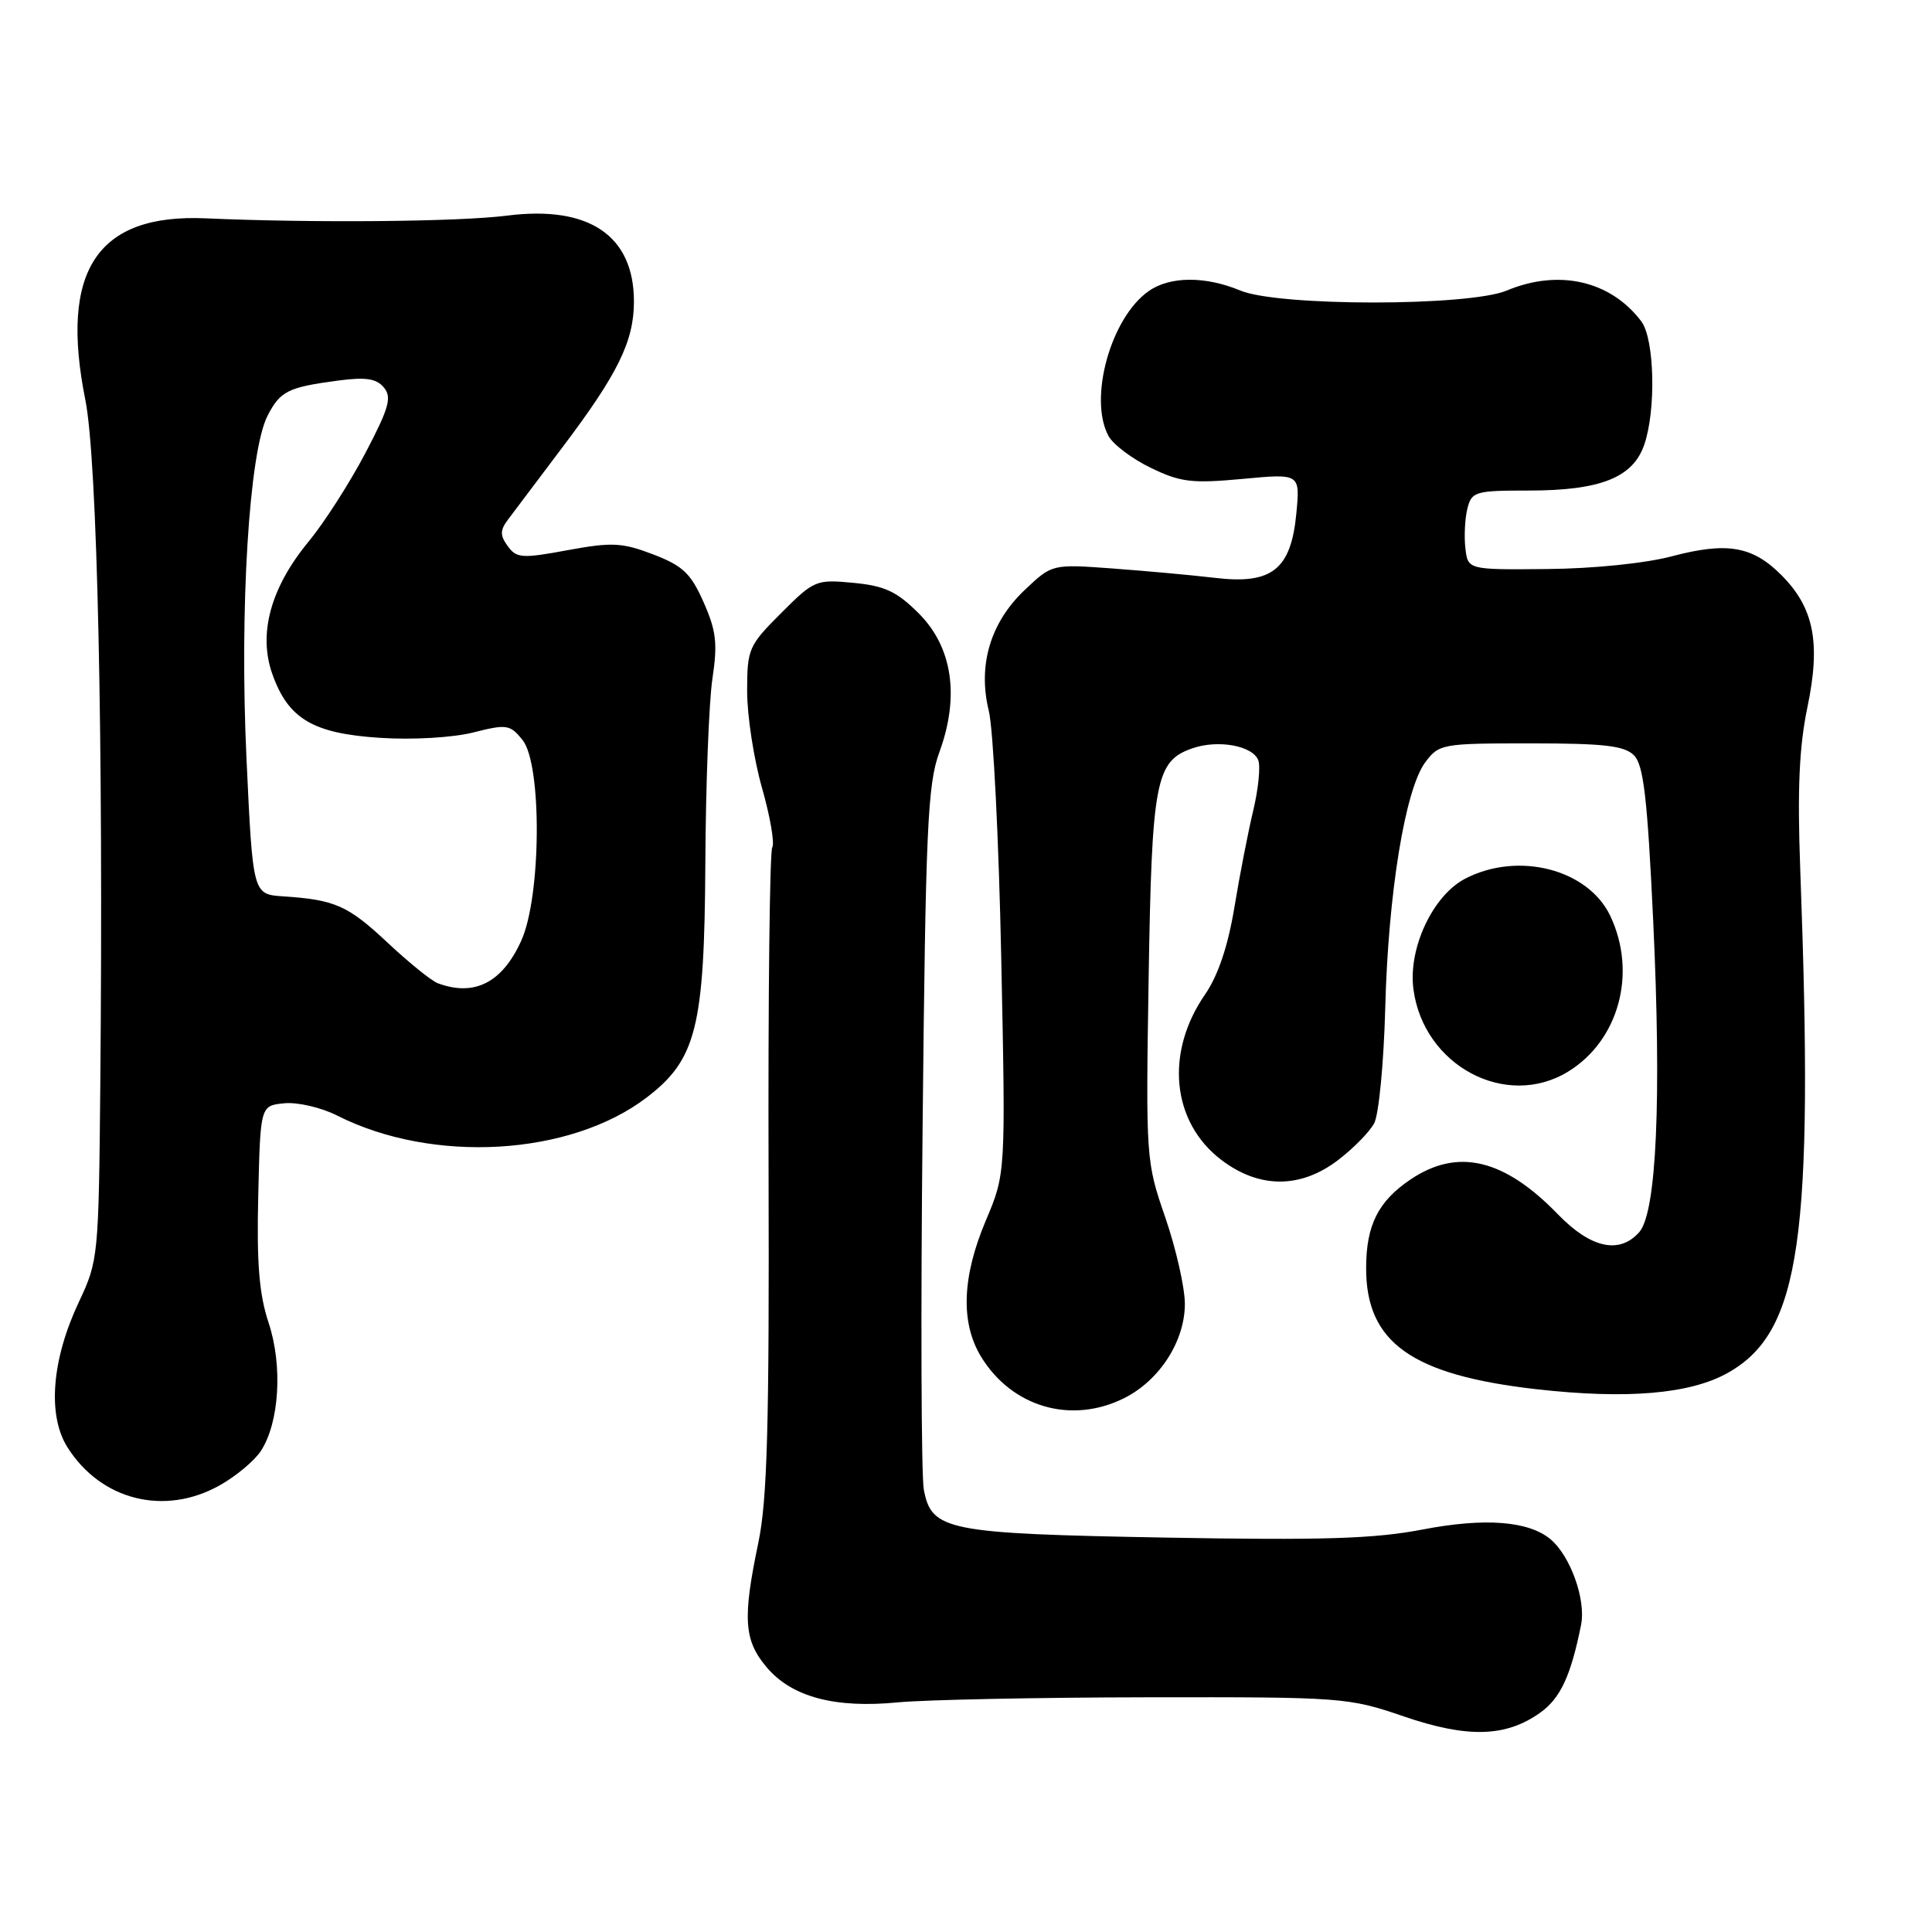 <?xml version="1.0" encoding="UTF-8" standalone="no"?>
<!DOCTYPE svg PUBLIC "-//W3C//DTD SVG 1.1//EN" "http://www.w3.org/Graphics/SVG/1.1/DTD/svg11.dtd" >
<svg xmlns="http://www.w3.org/2000/svg" xmlns:xlink="http://www.w3.org/1999/xlink" version="1.1" viewBox="0 0 256 256">
 <g >
 <path fill="currentColor"
d=" M 204.07 226.95 C 206.76 225.04 208.15 222.06 209.50 215.30 C 210.17 211.96 208.08 206.15 205.44 203.95 C 202.53 201.53 196.73 201.09 188.55 202.66 C 182.11 203.90 175.29 204.11 154.50 203.74 C 125.41 203.21 123.43 202.82 122.41 197.37 C 122.07 195.53 121.99 173.89 122.25 149.27 C 122.65 109.70 122.91 103.94 124.47 99.67 C 127.18 92.27 126.21 85.74 121.73 81.27 C 118.84 78.38 117.25 77.63 113.09 77.23 C 108.13 76.76 107.87 76.87 103.50 81.24 C 99.19 85.55 99.00 85.98 99.00 91.62 C 99.00 94.86 99.89 100.61 100.97 104.40 C 102.05 108.19 102.66 111.73 102.33 112.28 C 101.99 112.83 101.77 132.17 101.84 155.28 C 101.94 188.93 101.67 198.69 100.49 204.39 C 98.38 214.46 98.57 217.34 101.57 220.90 C 104.90 224.86 110.61 226.39 119.00 225.57 C 122.57 225.23 137.43 224.92 152.00 224.90 C 177.90 224.86 178.67 224.92 186.00 227.43 C 194.44 230.32 199.52 230.19 204.07 226.95 Z  M 29.12 196.81 C 31.27 195.61 33.71 193.56 34.56 192.27 C 37.02 188.51 37.48 180.96 35.59 175.27 C 34.34 171.50 34.00 167.40 34.22 158.39 C 34.50 146.50 34.50 146.50 37.68 146.19 C 39.42 146.02 42.57 146.75 44.68 147.82 C 57.35 154.23 75.53 153.17 85.68 145.43 C 92.26 140.41 93.34 136.13 93.46 114.50 C 93.51 104.05 93.94 92.99 94.40 89.92 C 95.10 85.27 94.91 83.58 93.23 79.80 C 91.54 75.97 90.48 74.97 86.55 73.46 C 82.42 71.89 81.09 71.82 75.22 72.90 C 69.19 74.02 68.45 73.97 67.29 72.38 C 66.26 70.97 66.25 70.29 67.25 68.93 C 67.94 68.00 71.18 63.70 74.45 59.37 C 81.87 49.56 84.00 45.23 84.00 39.95 C 84.00 31.22 78.05 27.19 67.20 28.57 C 60.78 29.39 41.52 29.56 27.25 28.93 C 12.87 28.30 7.87 35.84 11.31 53.00 C 12.90 60.94 13.71 97.97 13.29 143.73 C 13.08 166.48 13.02 167.07 10.47 172.48 C 6.85 180.13 6.26 187.52 8.93 191.76 C 13.37 198.81 21.81 200.92 29.12 196.81 Z  M 148.98 185.25 C 153.66 182.90 157.00 177.70 157.00 172.77 C 157.00 170.61 155.83 165.46 154.41 161.33 C 151.85 153.92 151.82 153.55 152.20 129.66 C 152.62 103.47 153.12 100.85 157.98 99.16 C 161.38 97.97 165.99 98.80 166.73 100.74 C 167.04 101.55 166.74 104.53 166.07 107.36 C 165.39 110.18 164.26 115.99 163.56 120.25 C 162.71 125.38 161.40 129.26 159.69 131.75 C 154.35 139.46 155.24 148.65 161.80 153.67 C 166.83 157.51 172.31 157.53 177.31 153.71 C 179.33 152.17 181.48 149.98 182.09 148.83 C 182.70 147.68 183.36 140.84 183.55 133.62 C 183.94 118.37 186.19 104.57 188.86 101.00 C 190.68 98.57 191.09 98.50 202.83 98.50 C 212.54 98.50 215.24 98.81 216.51 100.08 C 217.78 101.35 218.29 105.72 219.06 122.08 C 220.17 145.68 219.50 160.64 217.22 163.25 C 214.61 166.23 210.80 165.41 206.45 160.92 C 199.31 153.54 193.15 152.08 186.91 156.28 C 182.62 159.17 181.03 162.33 181.02 168.00 C 180.99 177.89 187.05 182.20 203.60 184.08 C 215.58 185.43 223.95 184.72 228.95 181.91 C 238.60 176.48 240.36 164.21 238.54 115.16 C 238.15 104.60 238.40 98.96 239.49 93.72 C 241.28 85.16 240.36 80.51 236.02 76.18 C 232.20 72.35 228.82 71.78 221.50 73.72 C 218.01 74.64 211.10 75.35 205.00 75.40 C 194.50 75.50 194.50 75.50 194.17 72.63 C 193.99 71.05 194.11 68.69 194.44 67.38 C 195.00 65.14 195.47 65.00 202.55 65.00 C 212.04 65.00 216.35 63.30 217.86 58.96 C 219.46 54.37 219.24 44.91 217.48 42.58 C 213.41 37.19 206.54 35.62 199.65 38.50 C 194.60 40.61 169.40 40.61 164.35 38.50 C 159.72 36.57 155.03 36.59 152.21 38.57 C 147.19 42.08 144.21 52.78 146.87 57.75 C 147.47 58.88 150.00 60.79 152.48 61.99 C 156.43 63.90 157.92 64.08 164.63 63.46 C 172.28 62.74 172.28 62.74 171.77 68.06 C 171.06 75.47 168.53 77.47 161.00 76.57 C 157.97 76.21 151.88 75.66 147.46 75.33 C 139.41 74.74 139.41 74.74 135.81 78.15 C 131.23 82.46 129.54 88.15 131.02 94.18 C 131.61 96.56 132.35 111.32 132.67 127.00 C 133.26 155.50 133.26 155.50 130.63 161.72 C 127.47 169.19 127.26 175.27 129.99 179.76 C 134.09 186.48 141.98 188.76 148.98 185.25 Z  M 207.76 142.01 C 214.51 137.89 216.95 128.91 213.37 121.36 C 210.43 115.17 201.18 112.79 194.16 116.42 C 189.85 118.65 186.56 125.67 187.29 131.10 C 188.64 141.21 199.54 147.02 207.76 142.01 Z  M 58.00 130.28 C 57.17 129.97 54.19 127.56 51.36 124.91 C 46.08 119.97 44.42 119.23 37.50 118.77 C 33.50 118.50 33.50 118.50 32.66 100.50 C 31.73 80.59 33.01 59.82 35.46 55.07 C 37.14 51.82 38.17 51.31 44.78 50.43 C 48.48 49.94 49.88 50.16 50.87 51.35 C 51.95 52.65 51.55 54.06 48.40 60.06 C 46.33 64.00 42.96 69.25 40.92 71.73 C 35.87 77.83 34.19 83.95 36.08 89.30 C 38.19 95.26 41.47 97.20 50.39 97.77 C 54.67 98.05 59.98 97.74 62.69 97.06 C 67.15 95.93 67.58 96.00 69.23 98.04 C 71.84 101.26 71.73 118.81 69.06 124.67 C 66.54 130.22 62.85 132.09 58.00 130.28 Z "/>
</g>
</svg>
